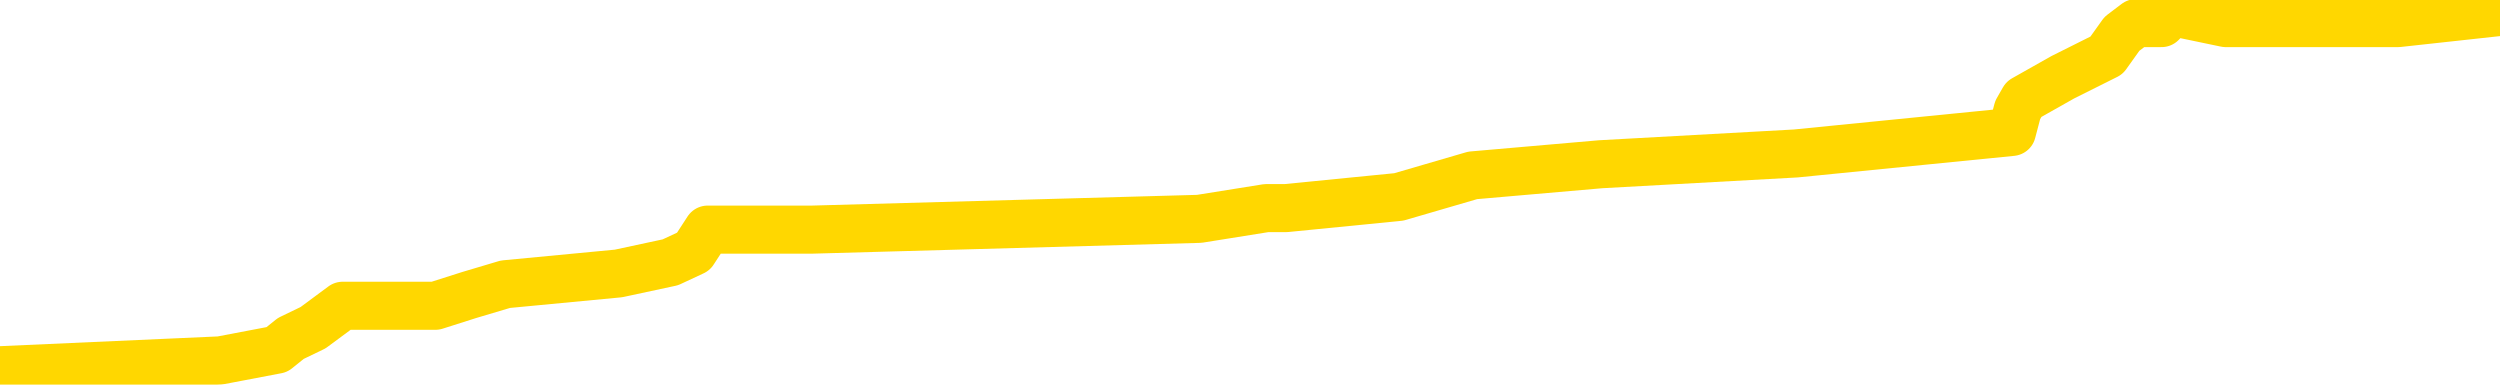 <svg xmlns="http://www.w3.org/2000/svg" version="1.1" viewBox="0 0 6500 1000">
	<path fill="none" stroke="gold" stroke-width="125" stroke-linecap="round" stroke-linejoin="round" d="M0 8155  L-92487 8155 L-92303 8126 L-91813 8070 L-91519 8041 L-91208 7985 L-90973 7956 L-90920 7900 L-90861 7843 L-90707 7815 L-90667 7758 L-90534 7730 L-90242 7702 L-89701 7702 L-89091 7673 L-89043 7673 L-88403 7645 L-88369 7645 L-87844 7645 L-87711 7617 L-87321 7560 L-86993 7504 L-86876 7447 L-86665 7390 L-85948 7390 L-85378 7362 L-85271 7362 L-85096 7334 L-84875 7277 L-84473 7249 L-84447 7192 L-83519 7136 L-83432 7079 L-83350 7022 L-83280 6966 L-82982 6938 L-82830 6881 L-80940 6909 L-80839 6909 L-80577 6909 L-80283 6938 L-80142 6881 L-79893 6881 L-79858 6853 L-79699 6824 L-79236 6768 L-78983 6739 L-78770 6683 L-78519 6654 L-78170 6626 L-77243 6570 L-77149 6513 L-76738 6485 L-75568 6428 L-74379 6400 L-74286 6343 L-74259 6287 L-73993 6230 L-73694 6173 L-73565 6117 L-73528 6060 L-72713 6060 L-72329 6088 L-71269 6117 L-71207 6117 L-70942 6683 L-70471 7221 L-70278 7758 L-70015 8296 L-69678 8268 L-69542 8240 L-69087 8211 L-68344 8183 L-68326 8155 L-68161 8098 L-68093 8098 L-67577 8070 L-66548 8070 L-66352 8041 L-65863 8013 L-65501 7985 L-65092 7985 L-64707 8013 L-63003 8013 L-62905 8013 L-62834 8013 L-62772 8013 L-62588 7985 L-62251 7985 L-61611 7956 L-61534 7928 L-61473 7928 L-61286 7900 L-61206 7900 L-61029 7872 L-61010 7843 L-60780 7843 L-60392 7815 L-59504 7815 L-59464 7787 L-59376 7758 L-59349 7702 L-58341 7673 L-58191 7617 L-58167 7589 L-58034 7560 L-57994 7532 L-56736 7504 L-56678 7504 L-56138 7475 L-56086 7475 L-56039 7475 L-55644 7447 L-55504 7419 L-55304 7390 L-55158 7390 L-54993 7390 L-54716 7419 L-54358 7419 L-53805 7390 L-53160 7362 L-52902 7305 L-52748 7277 L-52347 7249 L-52307 7221 L-52186 7192 L-52124 7221 L-52110 7221 L-52017 7221 L-51723 7192 L-51572 7079 L-51242 7022 L-51164 6966 L-51088 6938 L-50861 6853 L-50795 6796 L-50567 6739 L-50515 6683 L-50350 6654 L-49344 6626 L-49161 6598 L-48610 6570 L-48217 6513 L-47819 6485 L-46969 6428 L-46891 6400 L-46312 6371 L-45871 6371 L-45630 6343 L-45472 6343 L-45072 6287 L-45051 6287 L-44606 6258 L-44201 6230 L-44065 6173 L-43890 6117 L-43753 6060 L-43503 6003 L-42503 5975 L-42421 5947 L-42286 5919 L-42247 5890 L-41357 5862 L-41141 5834 L-40698 5805 L-40581 5777 L-40524 5749 L-39848 5749 L-39747 5720 L-39719 5720 L-38377 5692 L-37971 5664 L-37932 5636 L-37003 5607 L-36905 5579 L-36772 5551 L-36368 5522 L-36342 5494 L-36249 5466 L-36032 5437 L-35621 5381 L-34468 5324 L-34176 5268 L-34147 5211 L-33539 5183 L-33289 5126 L-33270 5098 L-32340 5069 L-32289 5013 L-32166 4984 L-32149 4928 L-31993 4900 L-31818 4843 L-31681 4815 L-31625 4786 L-31517 4758 L-31432 4730 L-31198 4701 L-31123 4673 L-30815 4645 L-30697 4617 L-30527 4588 L-30436 4560 L-30333 4560 L-30310 4532 L-30233 4532 L-30135 4475 L-29768 4447 L-29664 4418 L-29160 4390 L-28708 4362 L-28670 4333 L-28646 4305 L-28605 4277 L-28477 4249 L-28376 4220 L-27934 4192 L-27652 4164 L-27060 4135 L-26929 4107 L-26655 4050 L-26502 4022 L-26349 3994 L-26264 3937 L-26186 3909 L-26000 3881 L-25950 3881 L-25922 3852 L-25843 3824 L-25819 3796 L-25536 3739 L-24932 3682 L-23937 3654 L-23639 3626 L-22905 3598 L-22660 3569 L-22571 3541 L-21993 3513 L-21295 3484 L-20543 3456 L-20224 3428 L-19841 3371 L-19764 3343 L-19130 3315 L-18944 3286 L-18856 3286 L-18727 3286 L-18414 3258 L-18365 3230 L-18223 3201 L-18201 3173 L-17233 3145 L-16688 3116 L-16210 3116 L-16149 3116 L-15825 3116 L-15804 3088 L-15741 3088 L-15531 3060 L-15454 3031 L-15400 3003 L-15377 2975 L-15338 2947 L-15322 2918 L-14565 2890 L-14548 2862 L-13749 2833 L-13596 2805 L-12691 2777 L-12185 2748 L-11956 2692 L-11914 2692 L-11799 2664 L-11623 2635 L-10868 2664 L-10733 2635 L-10569 2607 L-10251 2579 L-10075 2522 L-9053 2465 L-9030 2409 L-8779 2380 L-8566 2324 L-7932 2296 L-7694 2239 L-7661 2182 L-7483 2126 L-7403 2069 L-7313 2041 L-7249 1984 L-6808 1928 L-6785 1899 L-6244 1871 L-5988 1843 L-5493 1814 L-4616 1786 L-4579 1758 L-4527 1729 L-4486 1701 L-4368 1673 L-4092 1645 L-3885 1588 L-3688 1531 L-3664 1475 L-3614 1418 L-3575 1390 L-3497 1362 L-2900 1305 L-2839 1277 L-2736 1248 L-2582 1220 L-1950 1192 L-1269 1163 L-966 1107 L-620 1078 L-422 1050 L-374 994 L-53 965 L573 937 L720 909 L756 880 L814 852 L891 795 L1132 795 L1220 767 L1314 739 L1608 711 L1743 682 L1803 654 L1840 597 L2112 597 L3118 569 L3293 541 L3344 541 L3637 512 L3829 456 L4162 427 L4669 399 L5231 343 L5246 286 L5262 258 L5363 201 L5477 144 L5517 88 L5554 60 L5620 60 L5648 31 L5787 60 L6080 60 L6130 60 L6235 60 L6500 31" />
</svg>
